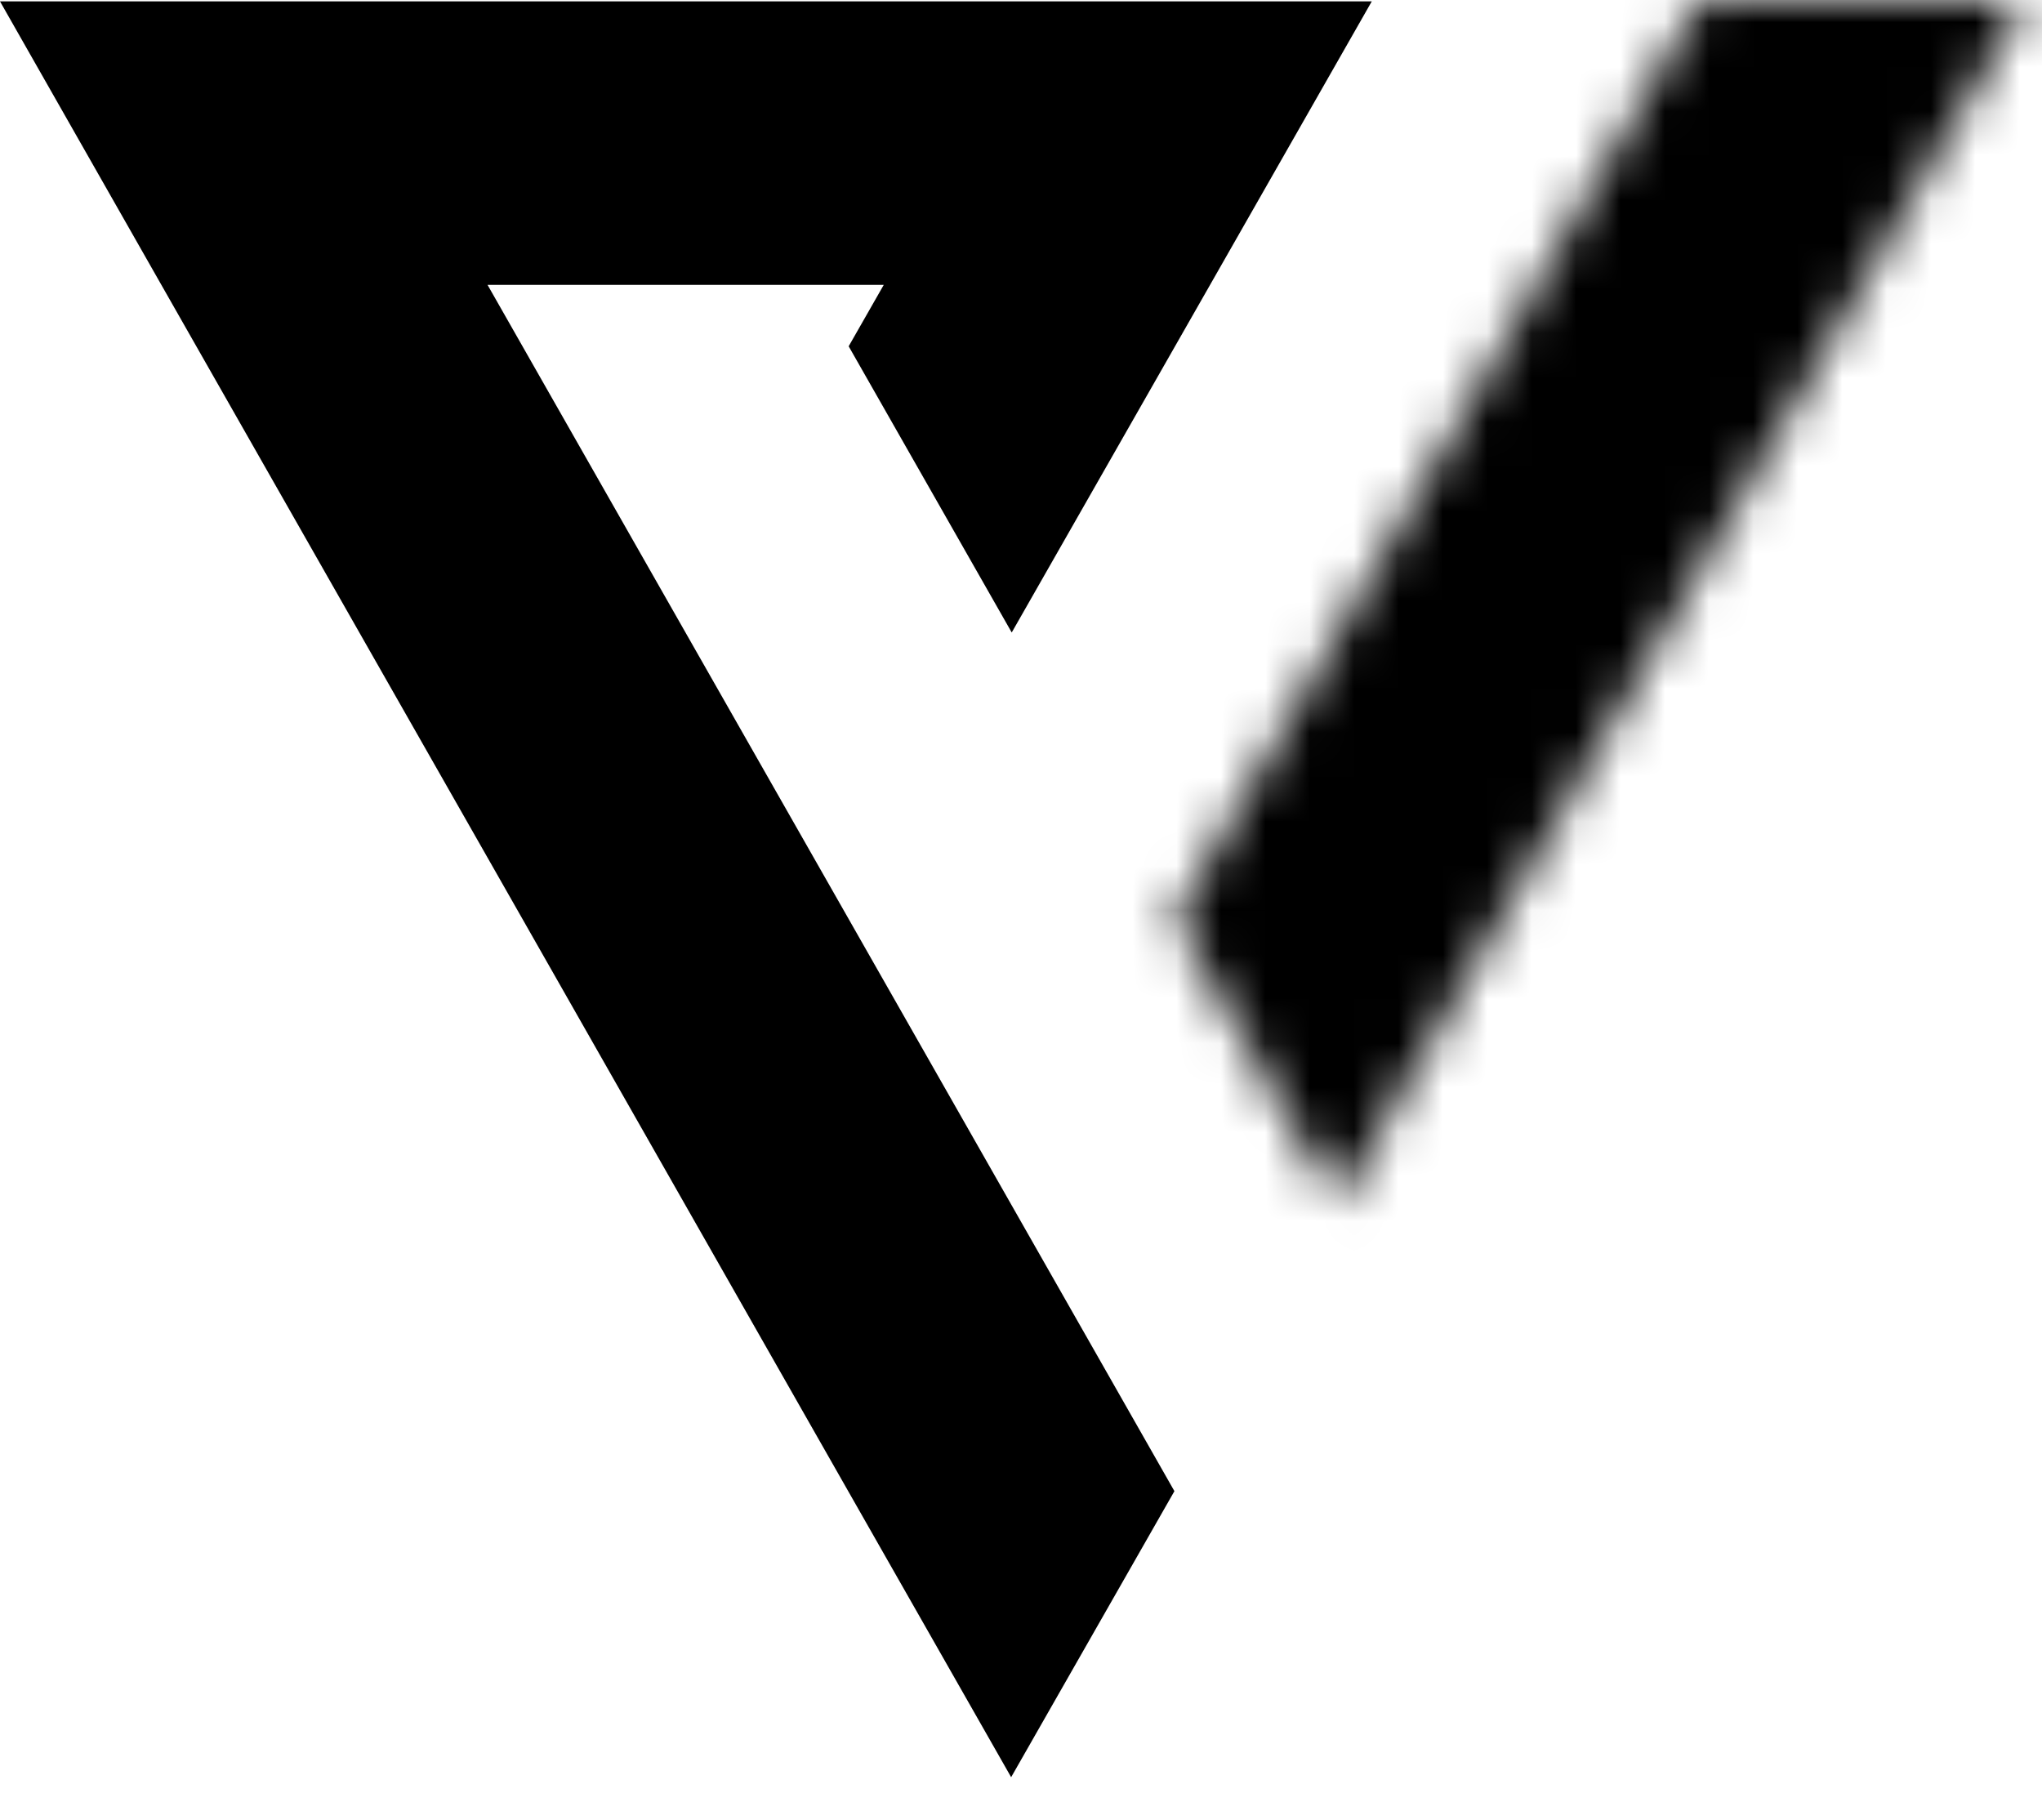 <svg width="46" height="41" viewBox="0 0 46 41" fill="none" xmlns="http://www.w3.org/2000/svg">
<mask id="path-1-inside-1_114_21" fill="white">
<path d="M45.607 0.031L41.962 6.417L30.133 27.143L26.462 20.696V20.694L34.611 6.417L38.255 0.031H45.605H45.607Z"/>
</mask>
<path d="M45.607 0.031L54.291 4.989L62.829 -9.969H45.607V0.031ZM41.962 6.417L33.277 1.459L33.277 1.46L41.962 6.417ZM30.133 27.143L21.443 32.091L30.123 47.335L38.818 32.1L30.133 27.143ZM26.462 20.696H16.462V23.343L17.772 25.644L26.462 20.696ZM26.462 20.694L17.777 15.737L16.462 18.041V20.694H26.462ZM34.611 6.417L25.926 1.459L25.926 1.46L34.611 6.417ZM38.255 0.031V-9.969H32.449L29.571 -4.926L38.255 0.031ZM36.922 -4.926L33.277 1.459L50.647 11.374L54.291 4.989L36.922 -4.926ZM33.277 1.46L21.448 22.186L38.818 32.1L50.647 11.373L33.277 1.46ZM38.823 22.195L35.152 15.748L17.772 25.644L21.443 32.091L38.823 22.195ZM36.462 20.696V20.694H16.462V20.696H36.462ZM35.147 25.651L43.296 11.373L25.926 1.46L17.777 15.737L35.147 25.651ZM43.295 11.374L46.94 4.989L29.571 -4.926L25.926 1.459L43.295 11.374ZM38.255 10.031H45.605V-9.969H38.255V10.031ZM45.605 10.031H45.607V-9.969H45.605V10.031Z" fill="black" mask="url(#path-1-inside-1_114_21)"/>
<path d="M19.118 7.8L19.908 6.417H10.983L15.44 14.243L19.113 20.692L22.784 27.139L26.456 33.588L22.778 40.031L19.105 33.584L11.763 20.688L3.635 6.417L0 0.031H30.9H30.902L27.259 6.417L22.791 14.247L19.118 7.8Z" fill="black"/>
</svg>
